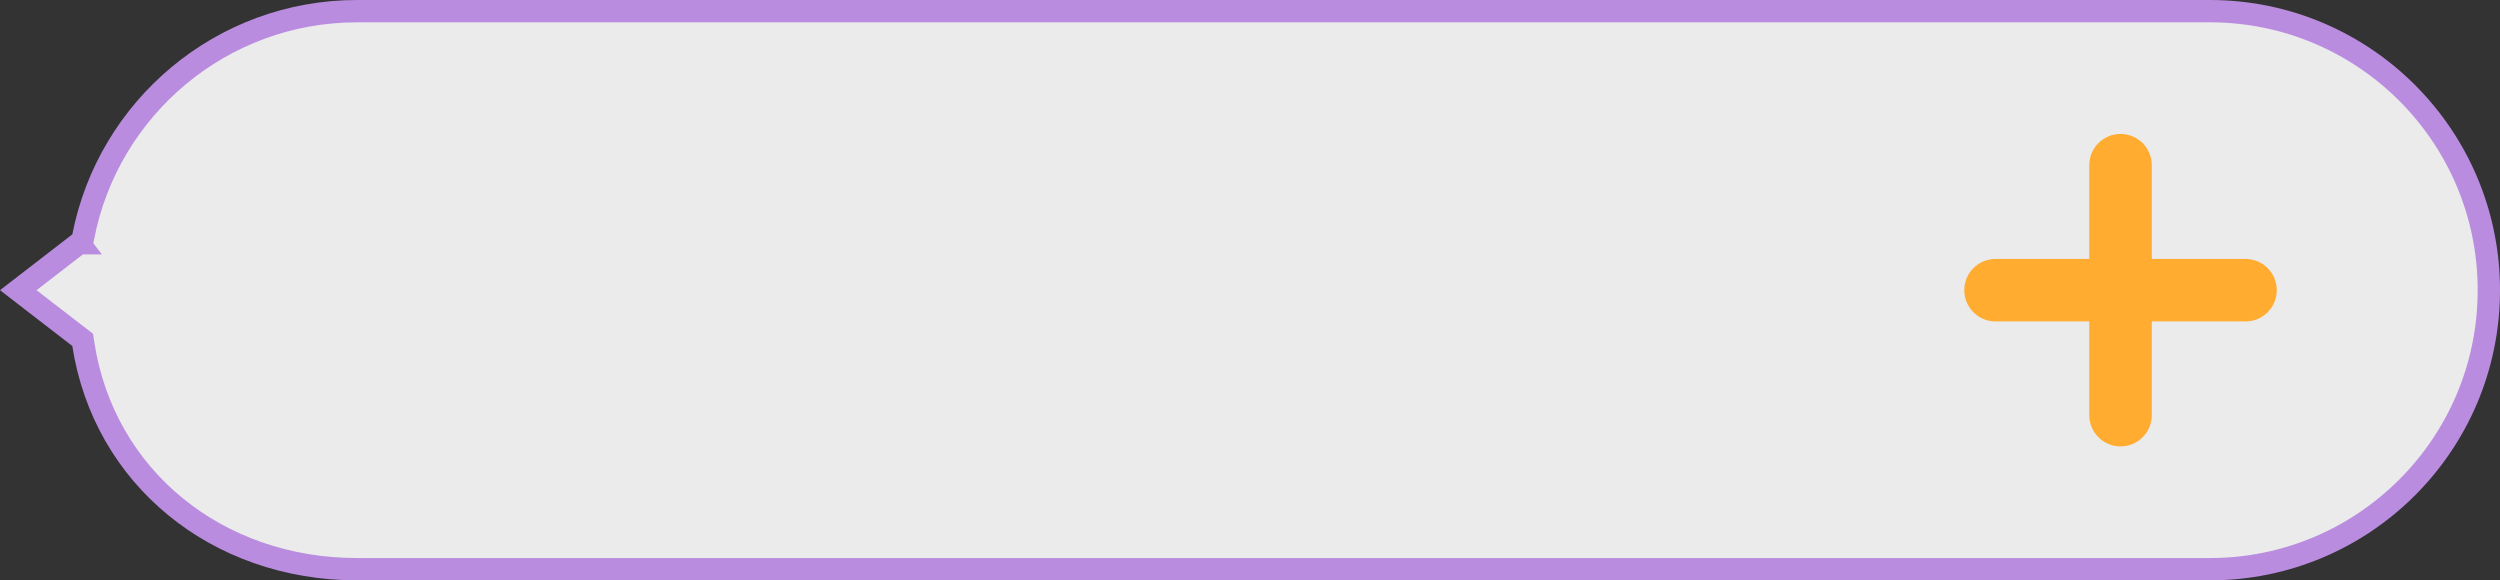 <svg width="112" height="26" viewBox="0 0 112 26" fill="none" xmlns="http://www.w3.org/2000/svg">
<rect x="0" y="0" width="112" height="26" fill="#333333" stroke="none"/>
<path d="M2.4 11.78L0.819 13L1.551 13.566L3.546 15.104L3.704 15.226L3.734 15.424C4.656 21.39 9.726 25.5 16 25.5H99C105.904 25.5 111.5 19.904 111.5 13C111.5 6.096 105.904 0.5 99 0.5H16C9.919 0.5 4.852 4.842 3.731 10.596L3.695 10.781L3.546 10.896L3.24 10.5L3.546 10.896L3.546 10.896L3.545 10.896L3.544 10.897L3.54 10.9L3.523 10.913L3.458 10.963L3.217 11.149L2.4 11.78Z" fill="white" fill-opacity="0.9" stroke="#B98CE0"/>
<path d="M95 6C94.227 6 93.6 6.627 93.6 7.4V11.6H89.4C88.627 11.6 88 12.227 88 13C88 13.773 88.627 14.4 89.4 14.4H93.6V18.6C93.6 19.373 94.227 20 95 20C95.773 20 96.4 19.373 96.4 18.6V14.4H100.6C101.373 14.4 102 13.773 102 13C102 12.227 101.373 11.6 100.6 11.6H96.4V7.4C96.4 6.627 95.773 6 95 6Z" fill="#FFAC30"/>
</svg>
